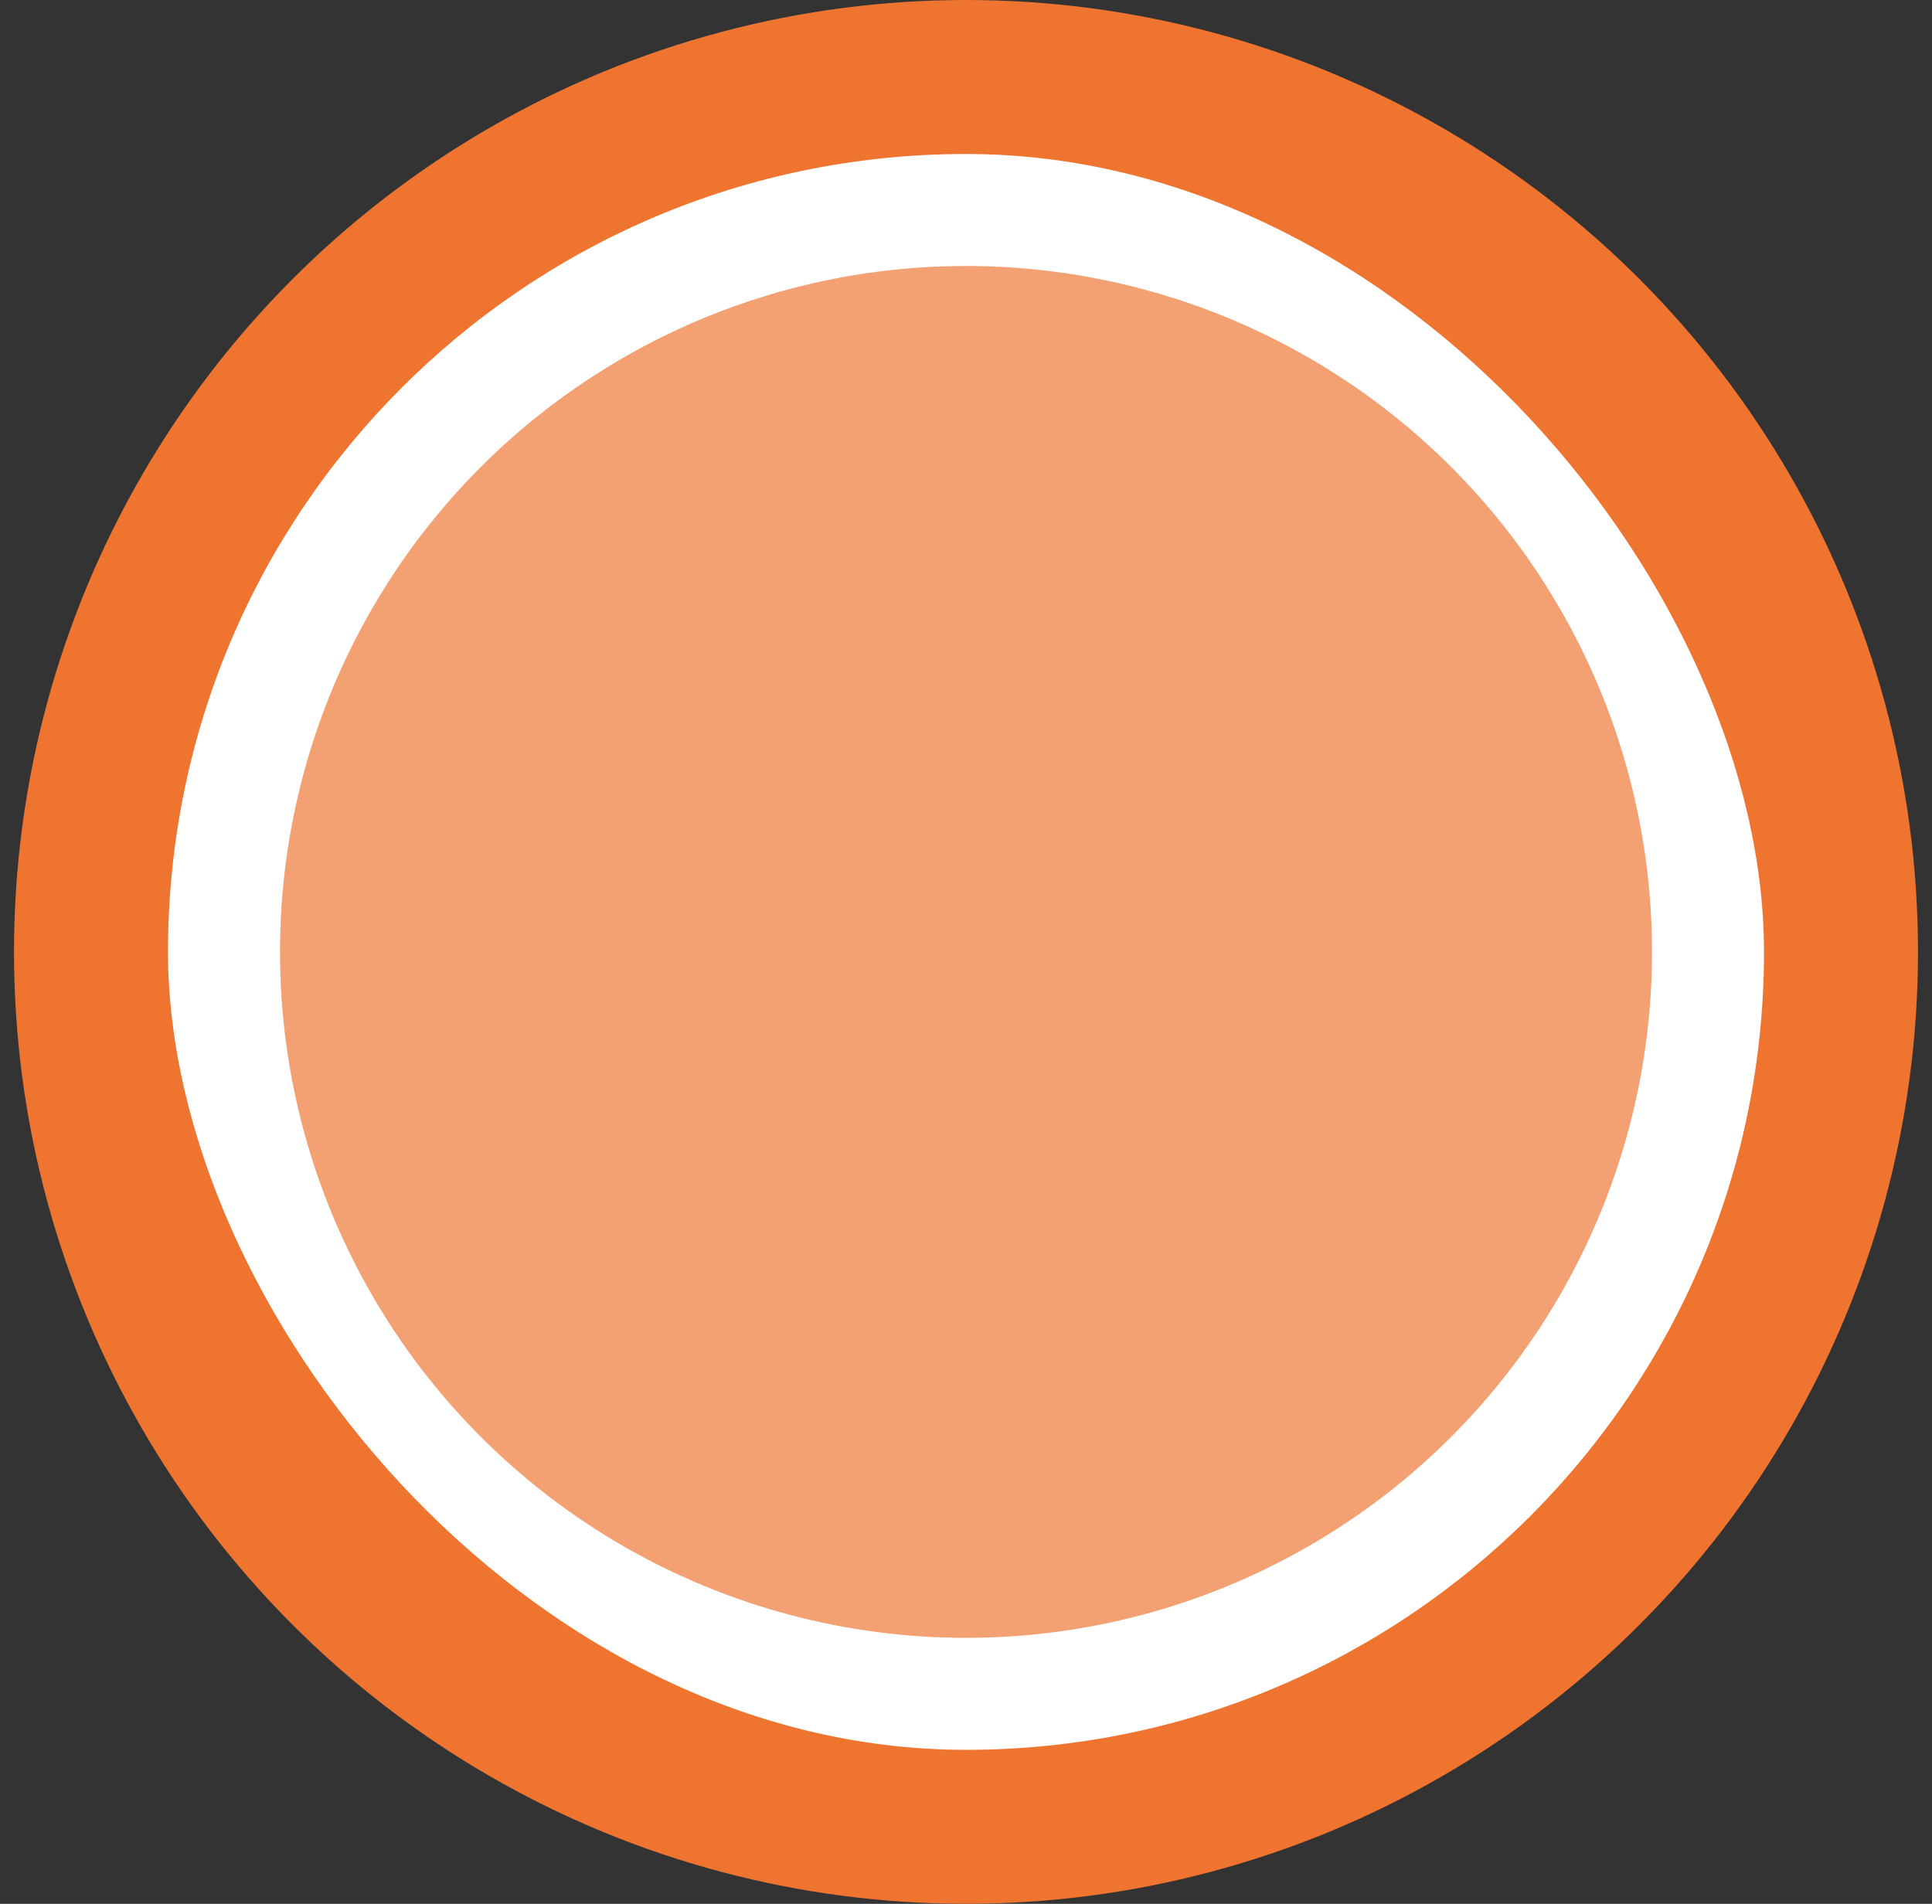 <svg width="69" height="68" viewBox="0 0 69 68" fill="none" xmlns="http://www.w3.org/2000/svg">
<rect x="0" y="0" width="69" height="68" fill="#333333" stroke="none"/>
<circle cx="34.5" cy="34" r="34" fill="#EF7430"/>
<rect x="6" y="5.5" width="57" height="57" rx="28.5" fill="white"/>
<circle cx="34.5" cy="34" r="24.5" fill="#F3A073"/>
</svg>

